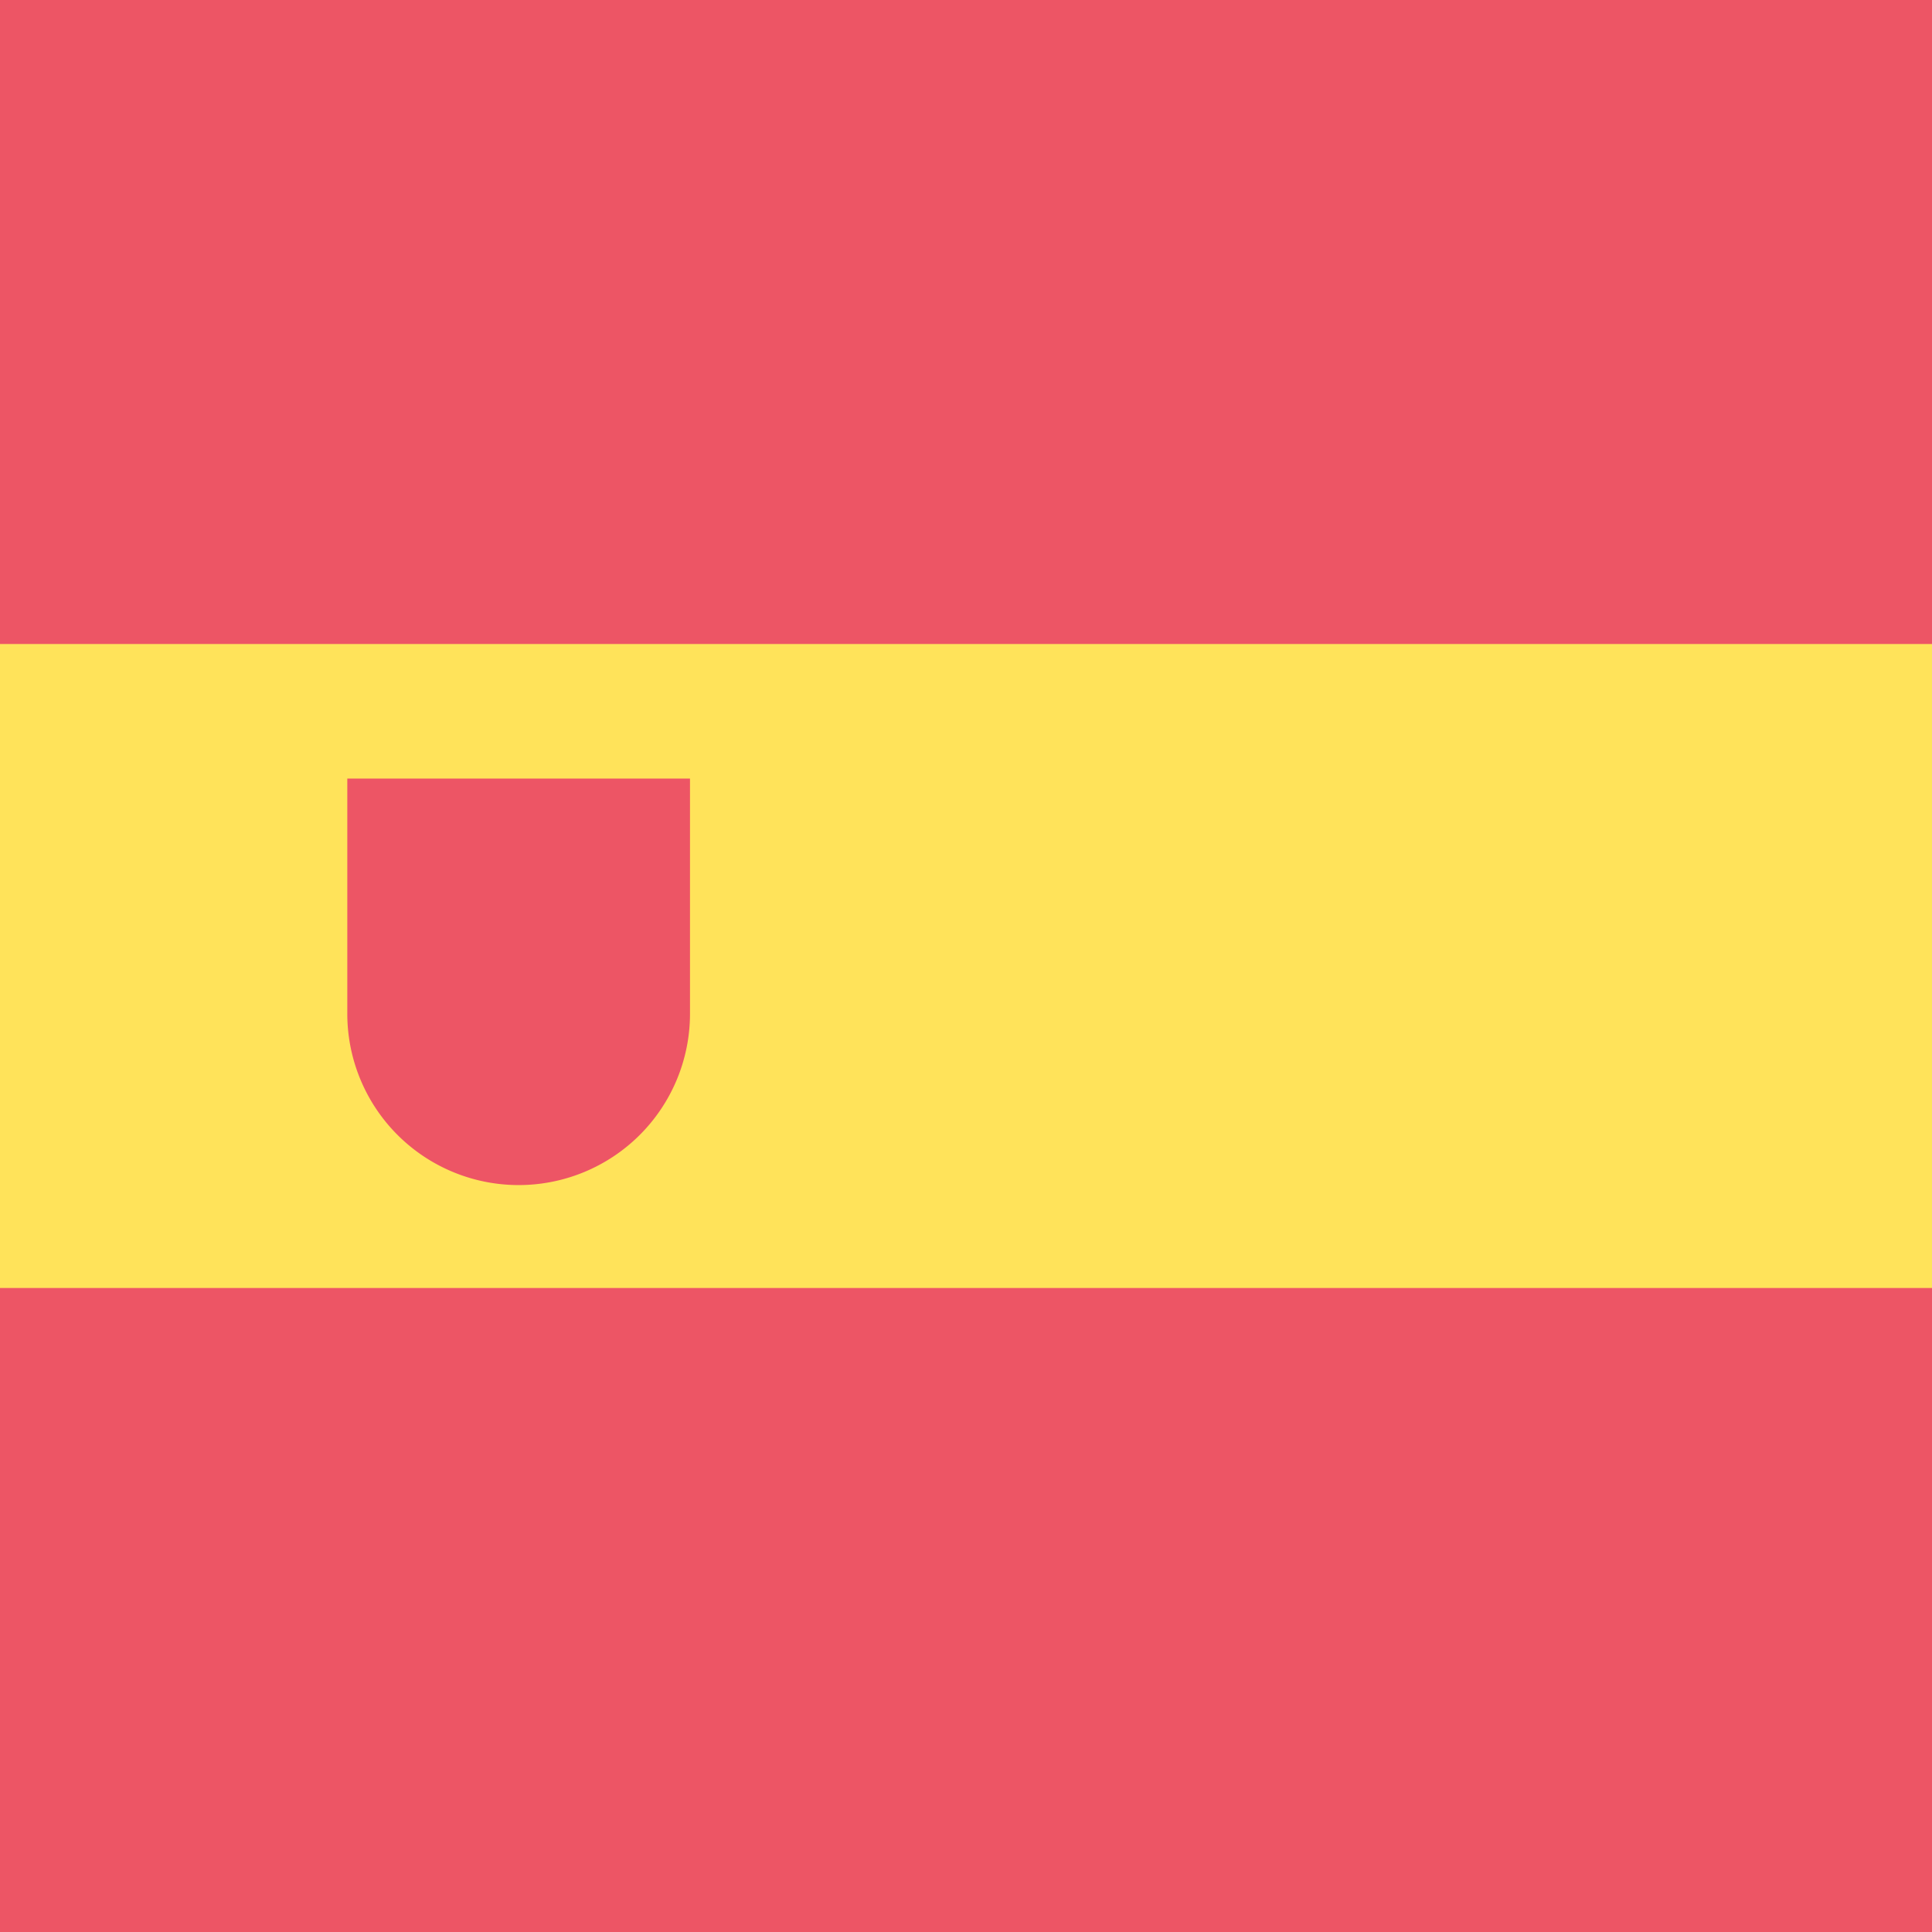 <svg xmlns="http://www.w3.org/2000/svg" viewBox="0 0 168 168">
  <g transform="translate(-708 -0.5)">
    <rect width="168" height="168" transform="translate(708 0.5)" fill="#ffe35a"/>
    <rect width="168" height="56" transform="translate(708 0.5)" fill="#ed5565"/>
    <rect width="168" height="56" transform="translate(708 112.5)" fill="#ed5565"/>
    <path d="M738.2,68.2V88.6a14.9,14.9,0,0,0,29.8.1V68.2Z" fill="#ed5565"/>
  </g>
</svg>

